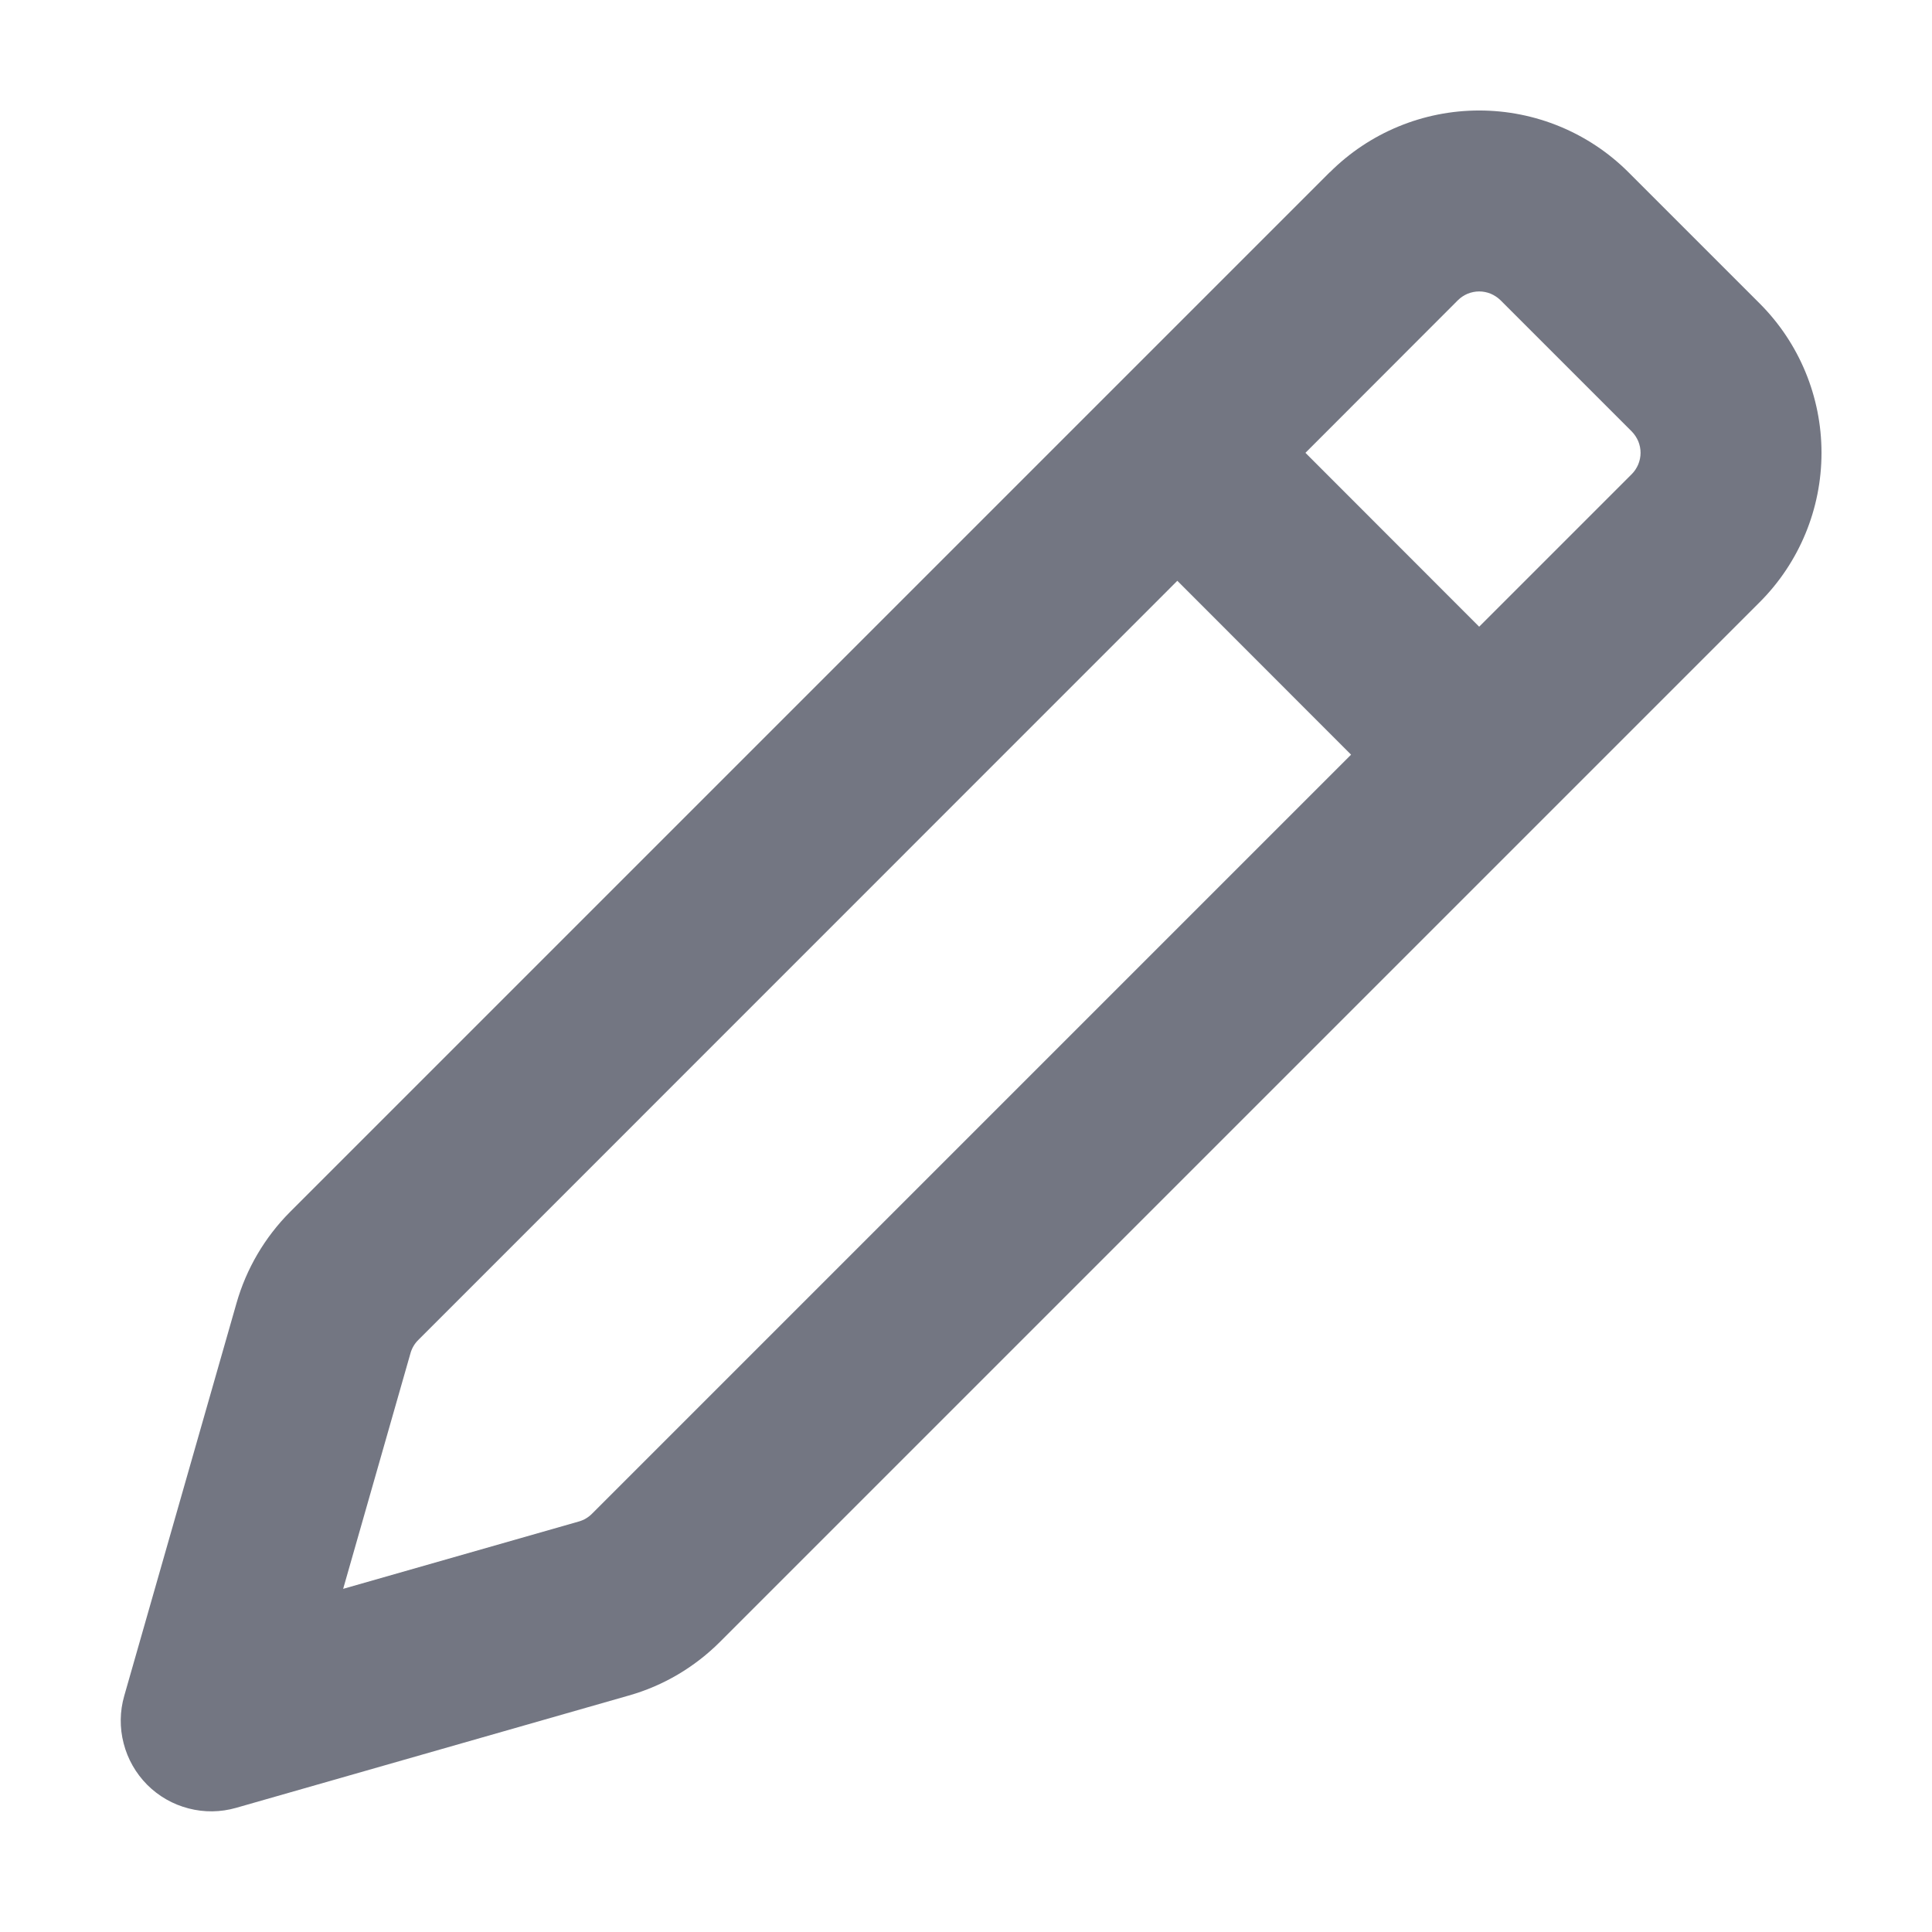 <svg width="26" height="26" viewBox="0 0 26 26" fill="none" xmlns="http://www.w3.org/2000/svg">
<path fill-rule="evenodd" clip-rule="evenodd" d="M17.896 2.319C18.429 1.786 19.152 1.487 19.906 1.487C20.66 1.487 21.383 1.786 21.916 2.319L23.681 4.084C24.214 4.617 24.513 5.34 24.513 6.094C24.513 6.848 24.214 7.571 23.681 8.104L9.69 22.095C9.349 22.436 8.926 22.687 8.461 22.818L3.178 24.329C2.969 24.389 2.748 24.392 2.538 24.337C2.327 24.283 2.135 24.173 1.981 24.019C1.828 23.865 1.718 23.673 1.664 23.462C1.609 23.252 1.612 23.03 1.672 22.822L3.182 17.54C3.314 17.075 3.563 16.651 3.905 16.308L17.896 2.317V2.319ZM20.194 4.041C20.156 4.004 20.111 3.974 20.062 3.953C20.013 3.933 19.96 3.922 19.906 3.922C19.853 3.922 19.8 3.933 19.75 3.953C19.701 3.974 19.656 4.004 19.619 4.041L17.568 6.094L19.906 8.434L21.959 6.381C21.996 6.344 22.026 6.299 22.047 6.249C22.067 6.2 22.078 6.147 22.078 6.094C22.078 6.04 22.067 5.987 22.047 5.938C22.026 5.889 21.996 5.844 21.959 5.806L20.194 4.041ZM18.182 10.156L15.844 7.816L5.629 18.033C5.58 18.081 5.544 18.142 5.525 18.208L4.618 21.382L7.792 20.475C7.858 20.456 7.919 20.42 7.967 20.371L18.182 10.156Z" fill="#737682"/>
</svg>
